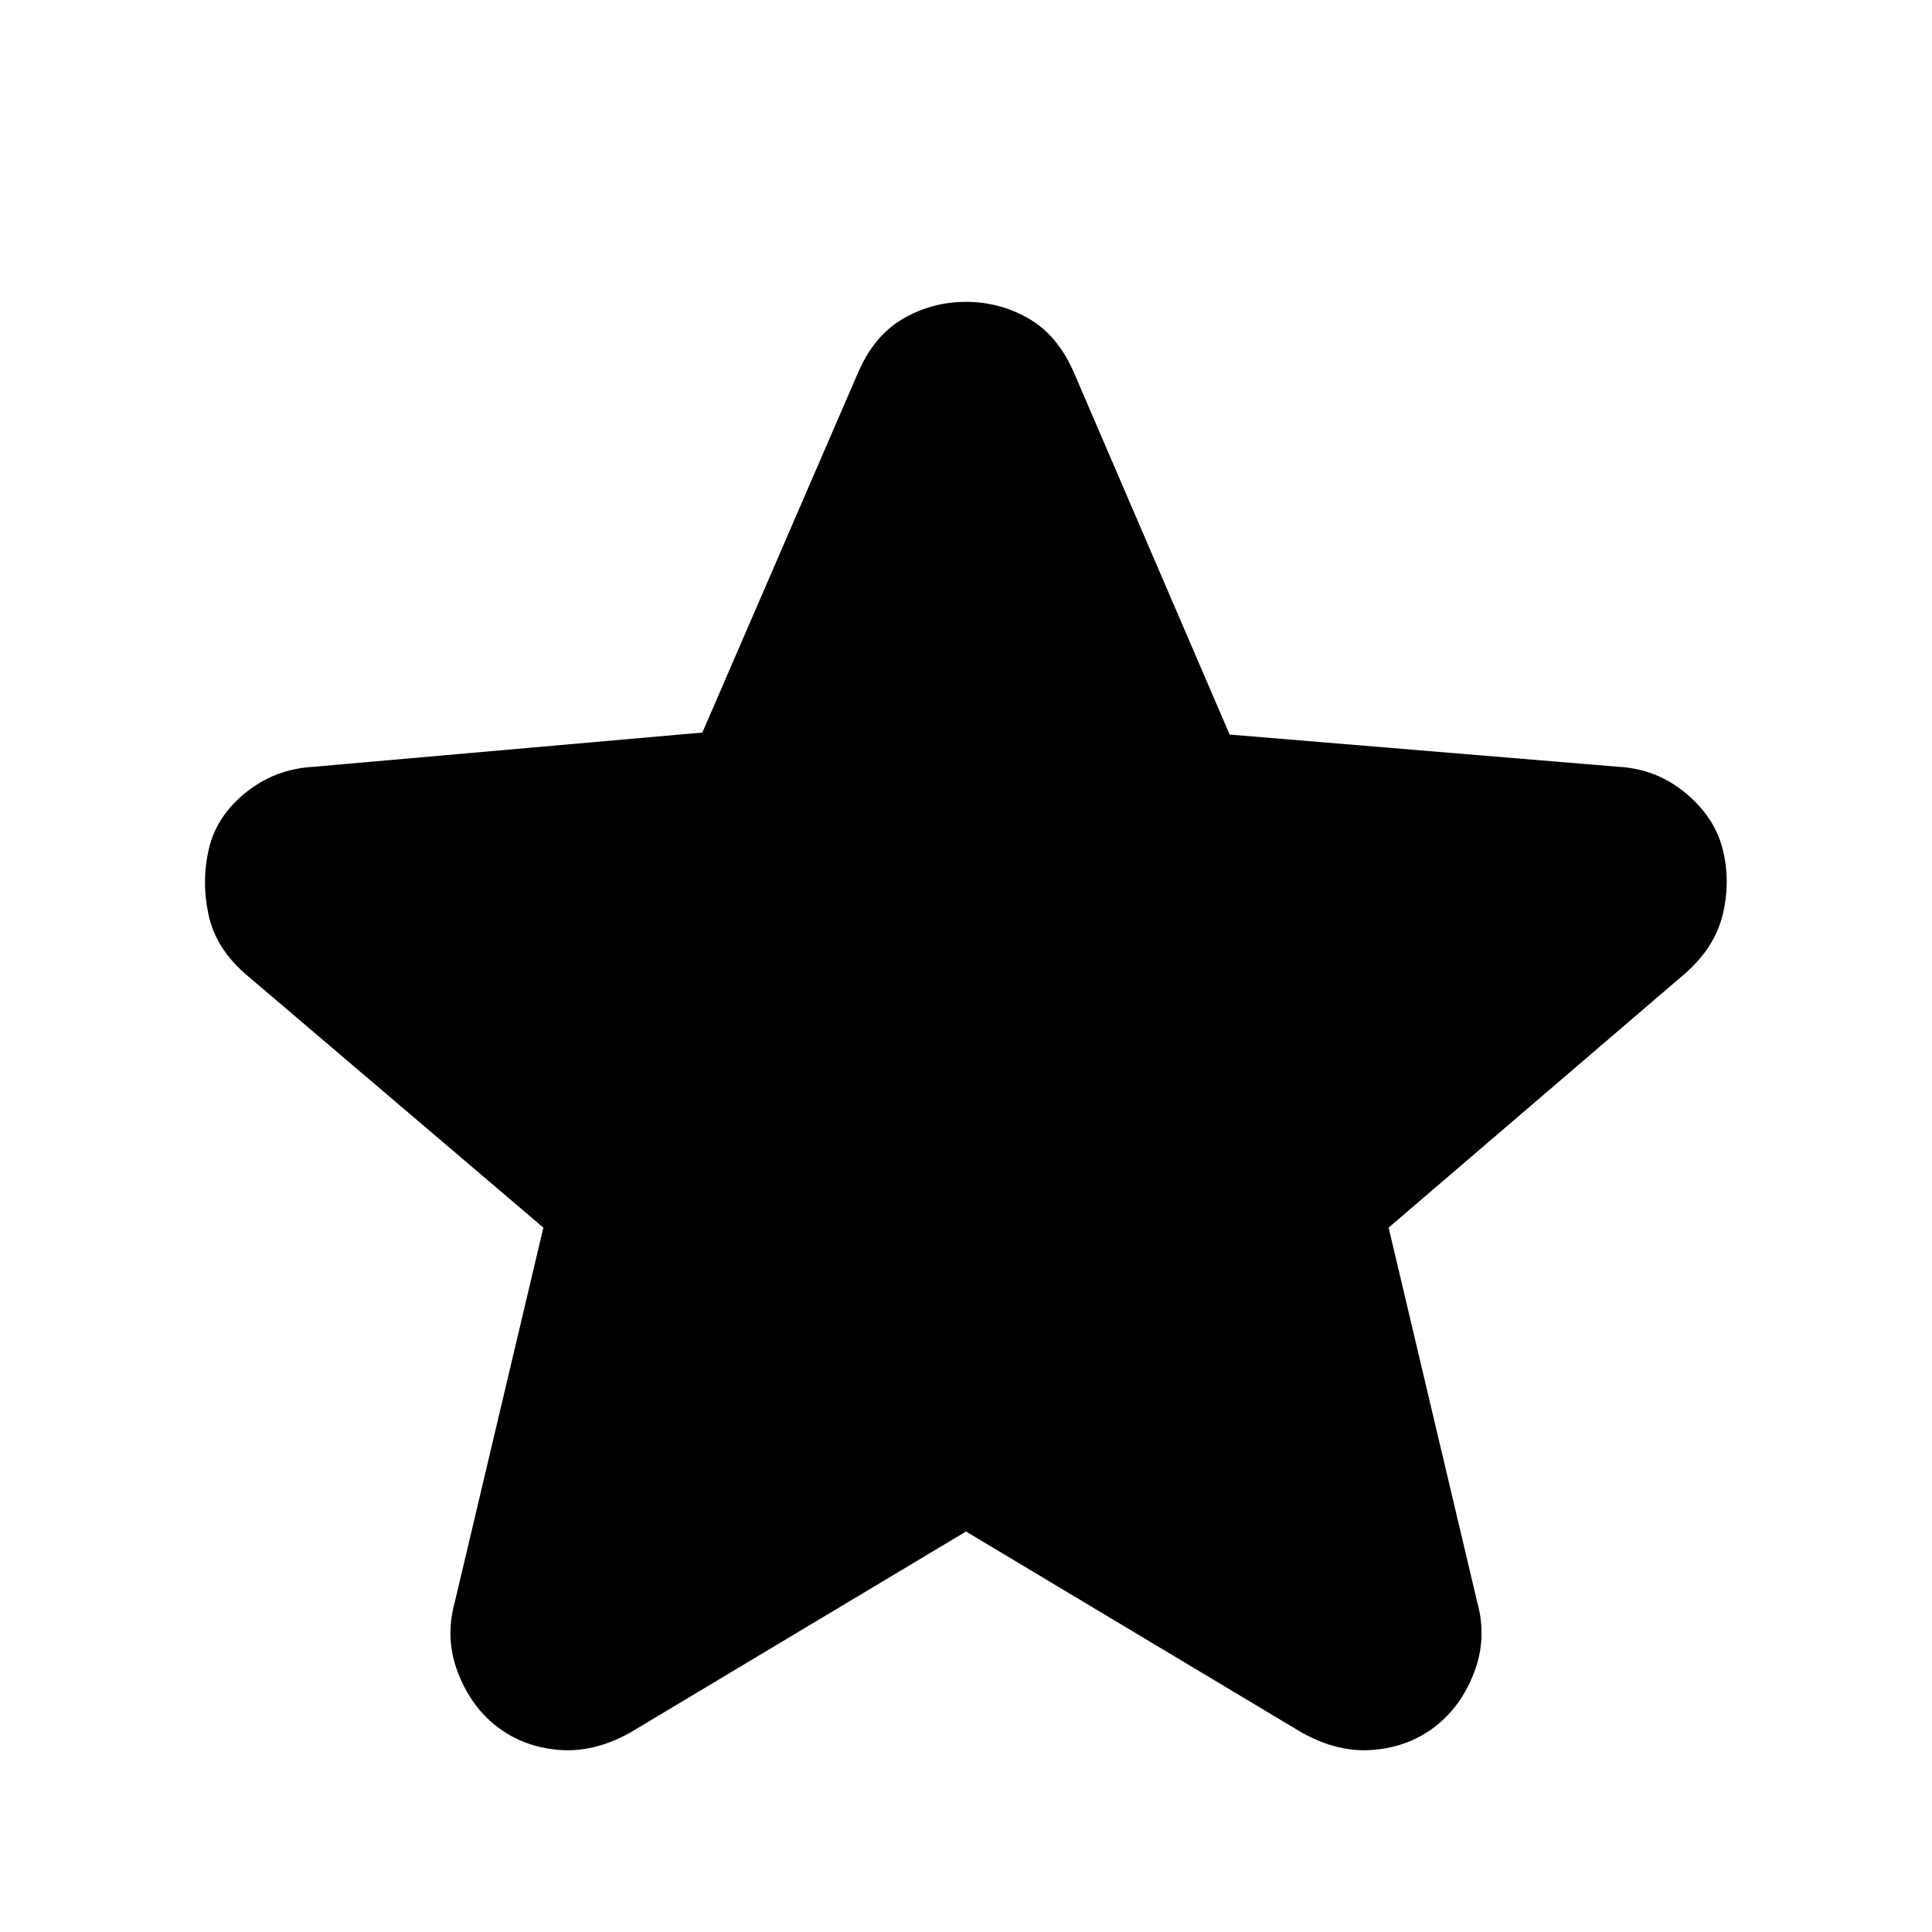 <svg xmlns="http://www.w3.org/2000/svg" height="20" viewBox="0 -960 960 960" width="20"><path d="M480-199 313-99q-18 10-35.5 8.5T247-102q-13-10-19.5-27t-1.5-35l44-186-148-126q-15-13-18.5-30t.5-33q4-16 18.5-27.5T156-579l193-17 77-178q8-19 22.5-27.5T480-810q17 0 31.5 8.5T534-774l77 179 193 16q19 1 33.5 13t18.5 28q4 16 0 32.5T837-476L690-350l44 186q5 18-1.5 35T713-102q-13 10-30.5 11.5T647-99L480-199Z"/></svg>